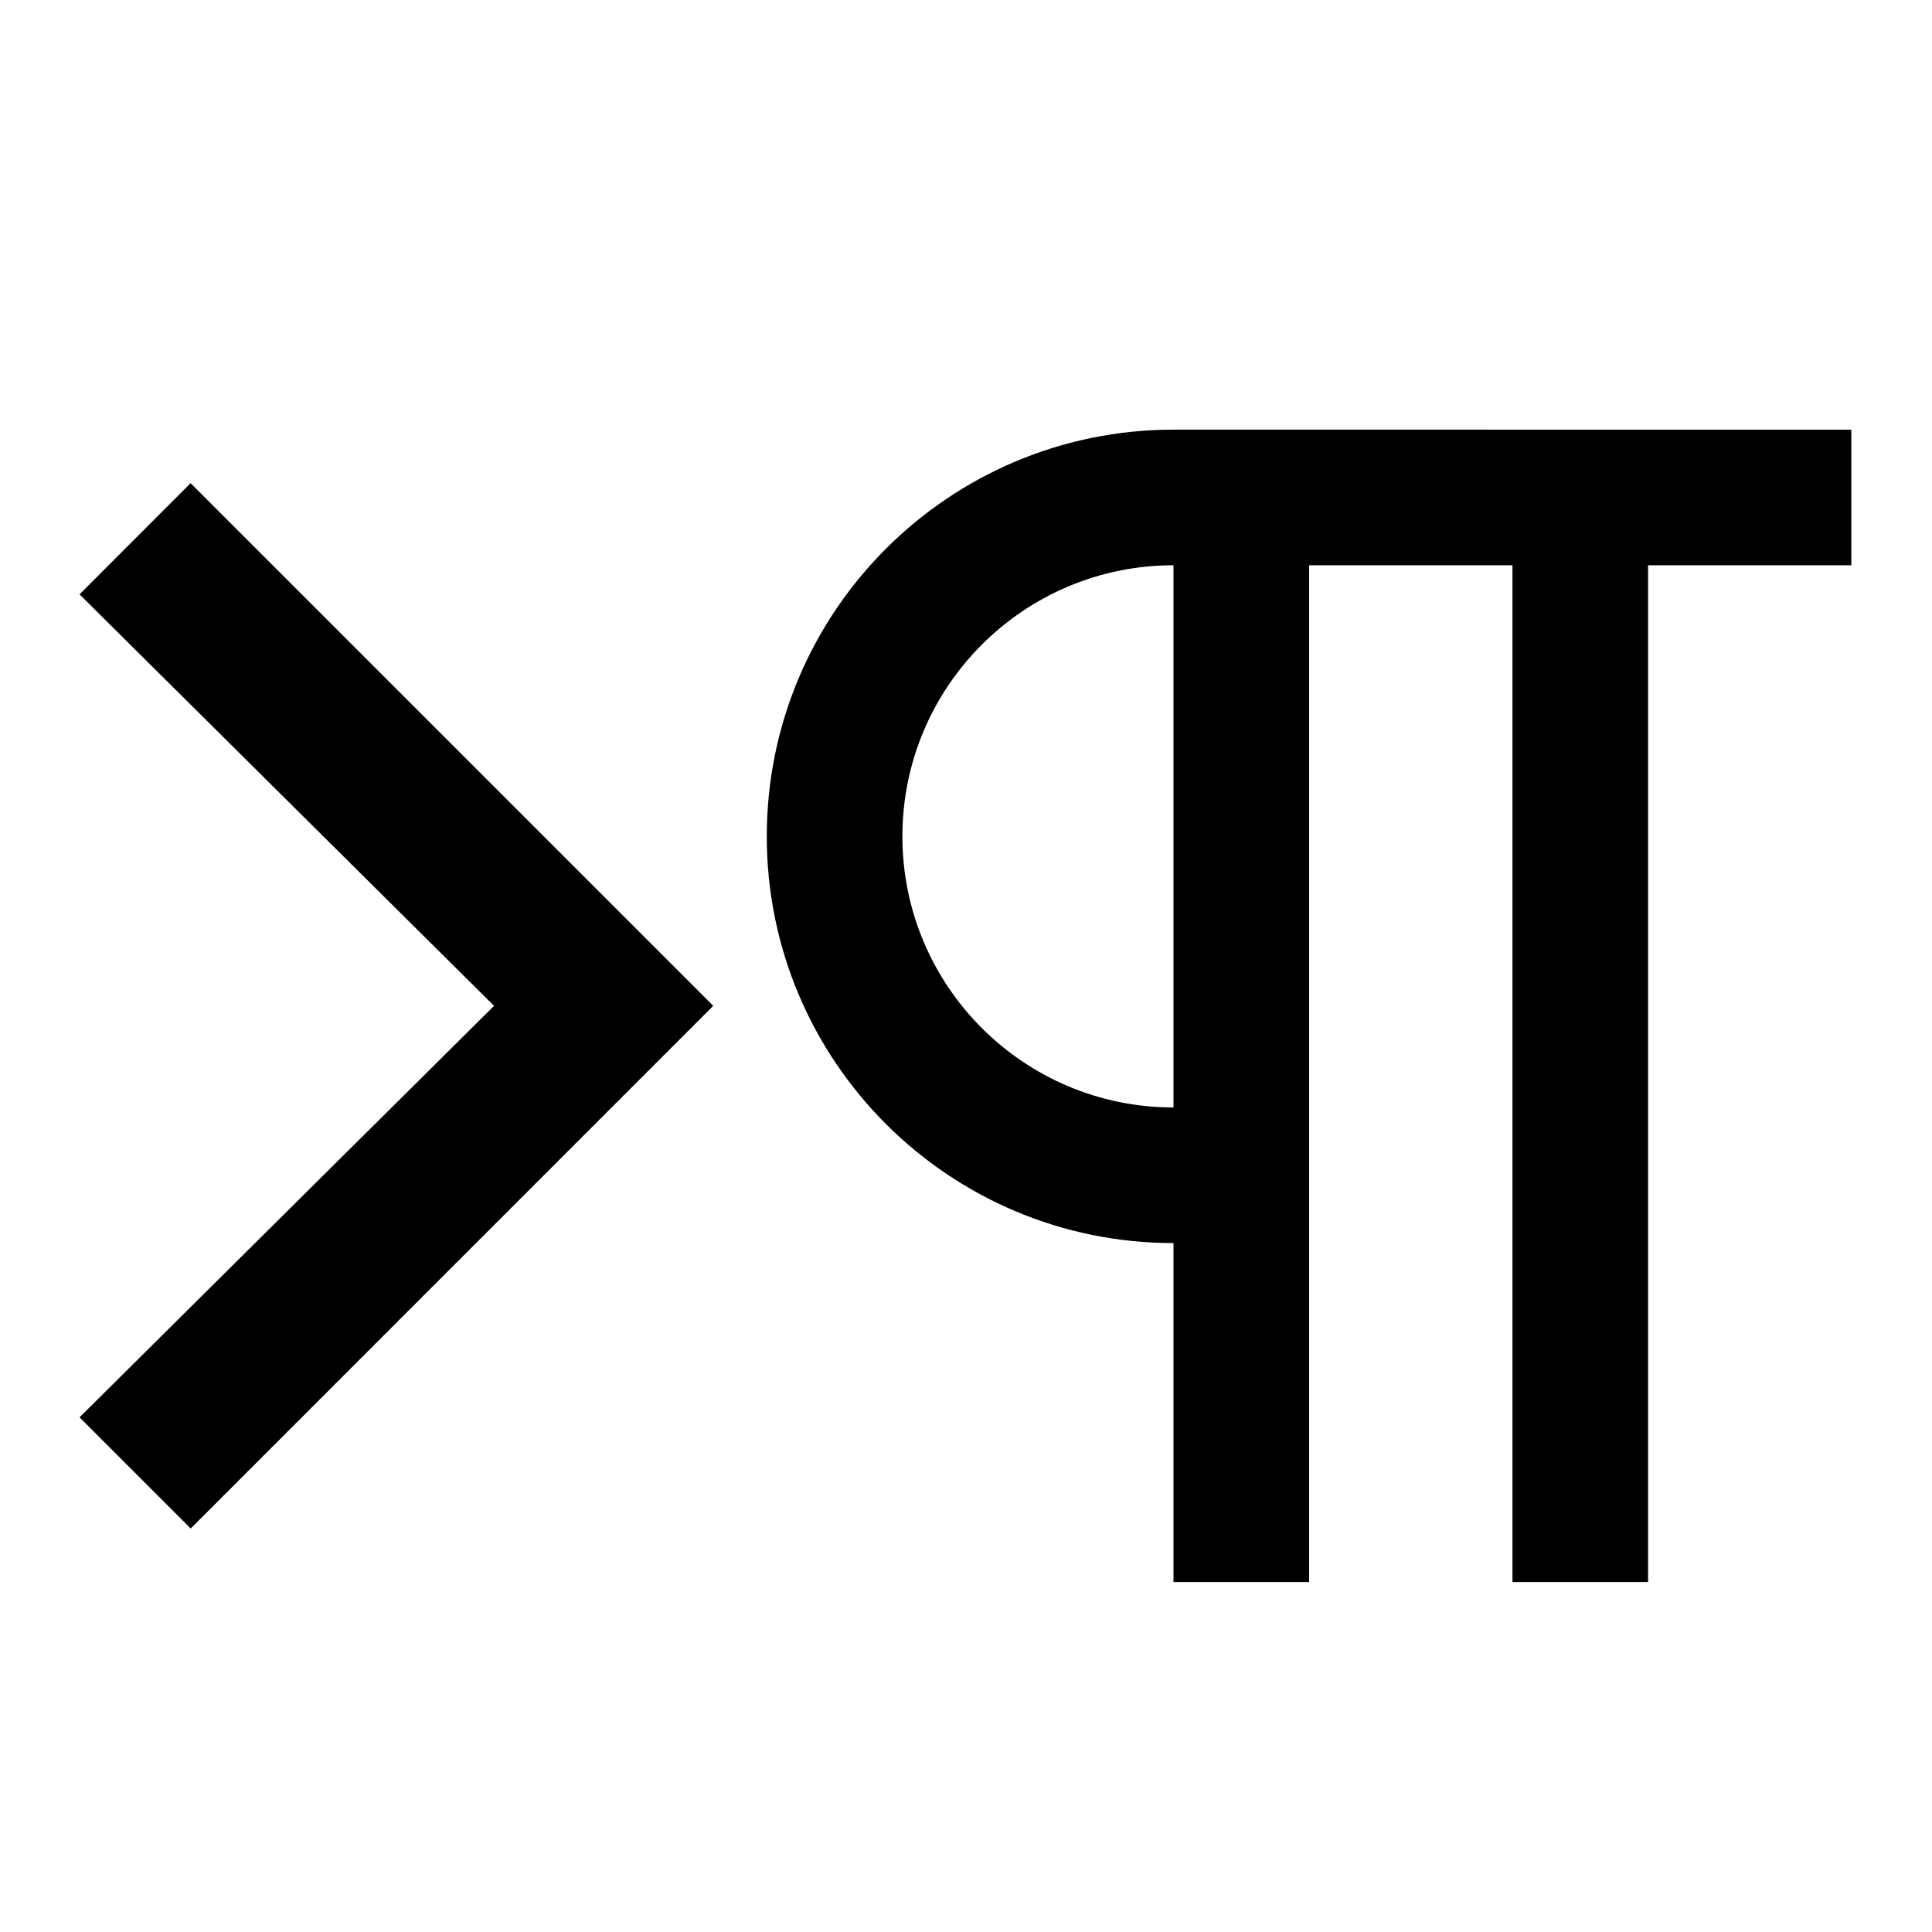 <?xml version="1.0" encoding="UTF-8" standalone="no"?>
<svg
   viewBox="0 0 24 24"
   version="1.1"
   id="svg2503"
   xmlns="http://www.w3.org/2000/svg"
   xmlns:svg="http://www.w3.org/2000/svg">
  <defs
     id="defs2507" />
  <g
     id="g9072"
     transform="translate(-2.952)">
    <g
       id="g16566"
       transform="matrix(1.446,0,0,1.446,-6.675,-5.58)">
      <path
         d="m 17.904,8.715 v 8.735 h -1.165 v -2.912 c -1.93,0 -3.494,-1.564 -3.494,-3.494 0,-1.93 1.564,-3.494 3.494,-3.494 H 22.562 V 8.715 H 20.816 V 17.45 H 19.651 V 8.715 Z m -1.165,0 c -1.286,0 -2.329,1.043 -2.329,2.329 0,1.286 1.043,2.329 2.329,2.329 z"
         id="path2501-2"
         style="stroke-width:0.582" />
      <path
         id="path6975"
         d="M 8.295,8.01 12.785,12.5 8.296,16.99 7.341,16.035 10.902,12.5 c 0.128,-0.127 0.128,0.127 0,0 L 7.341,8.965 Z" />
    </g>
  </g>
</svg>
